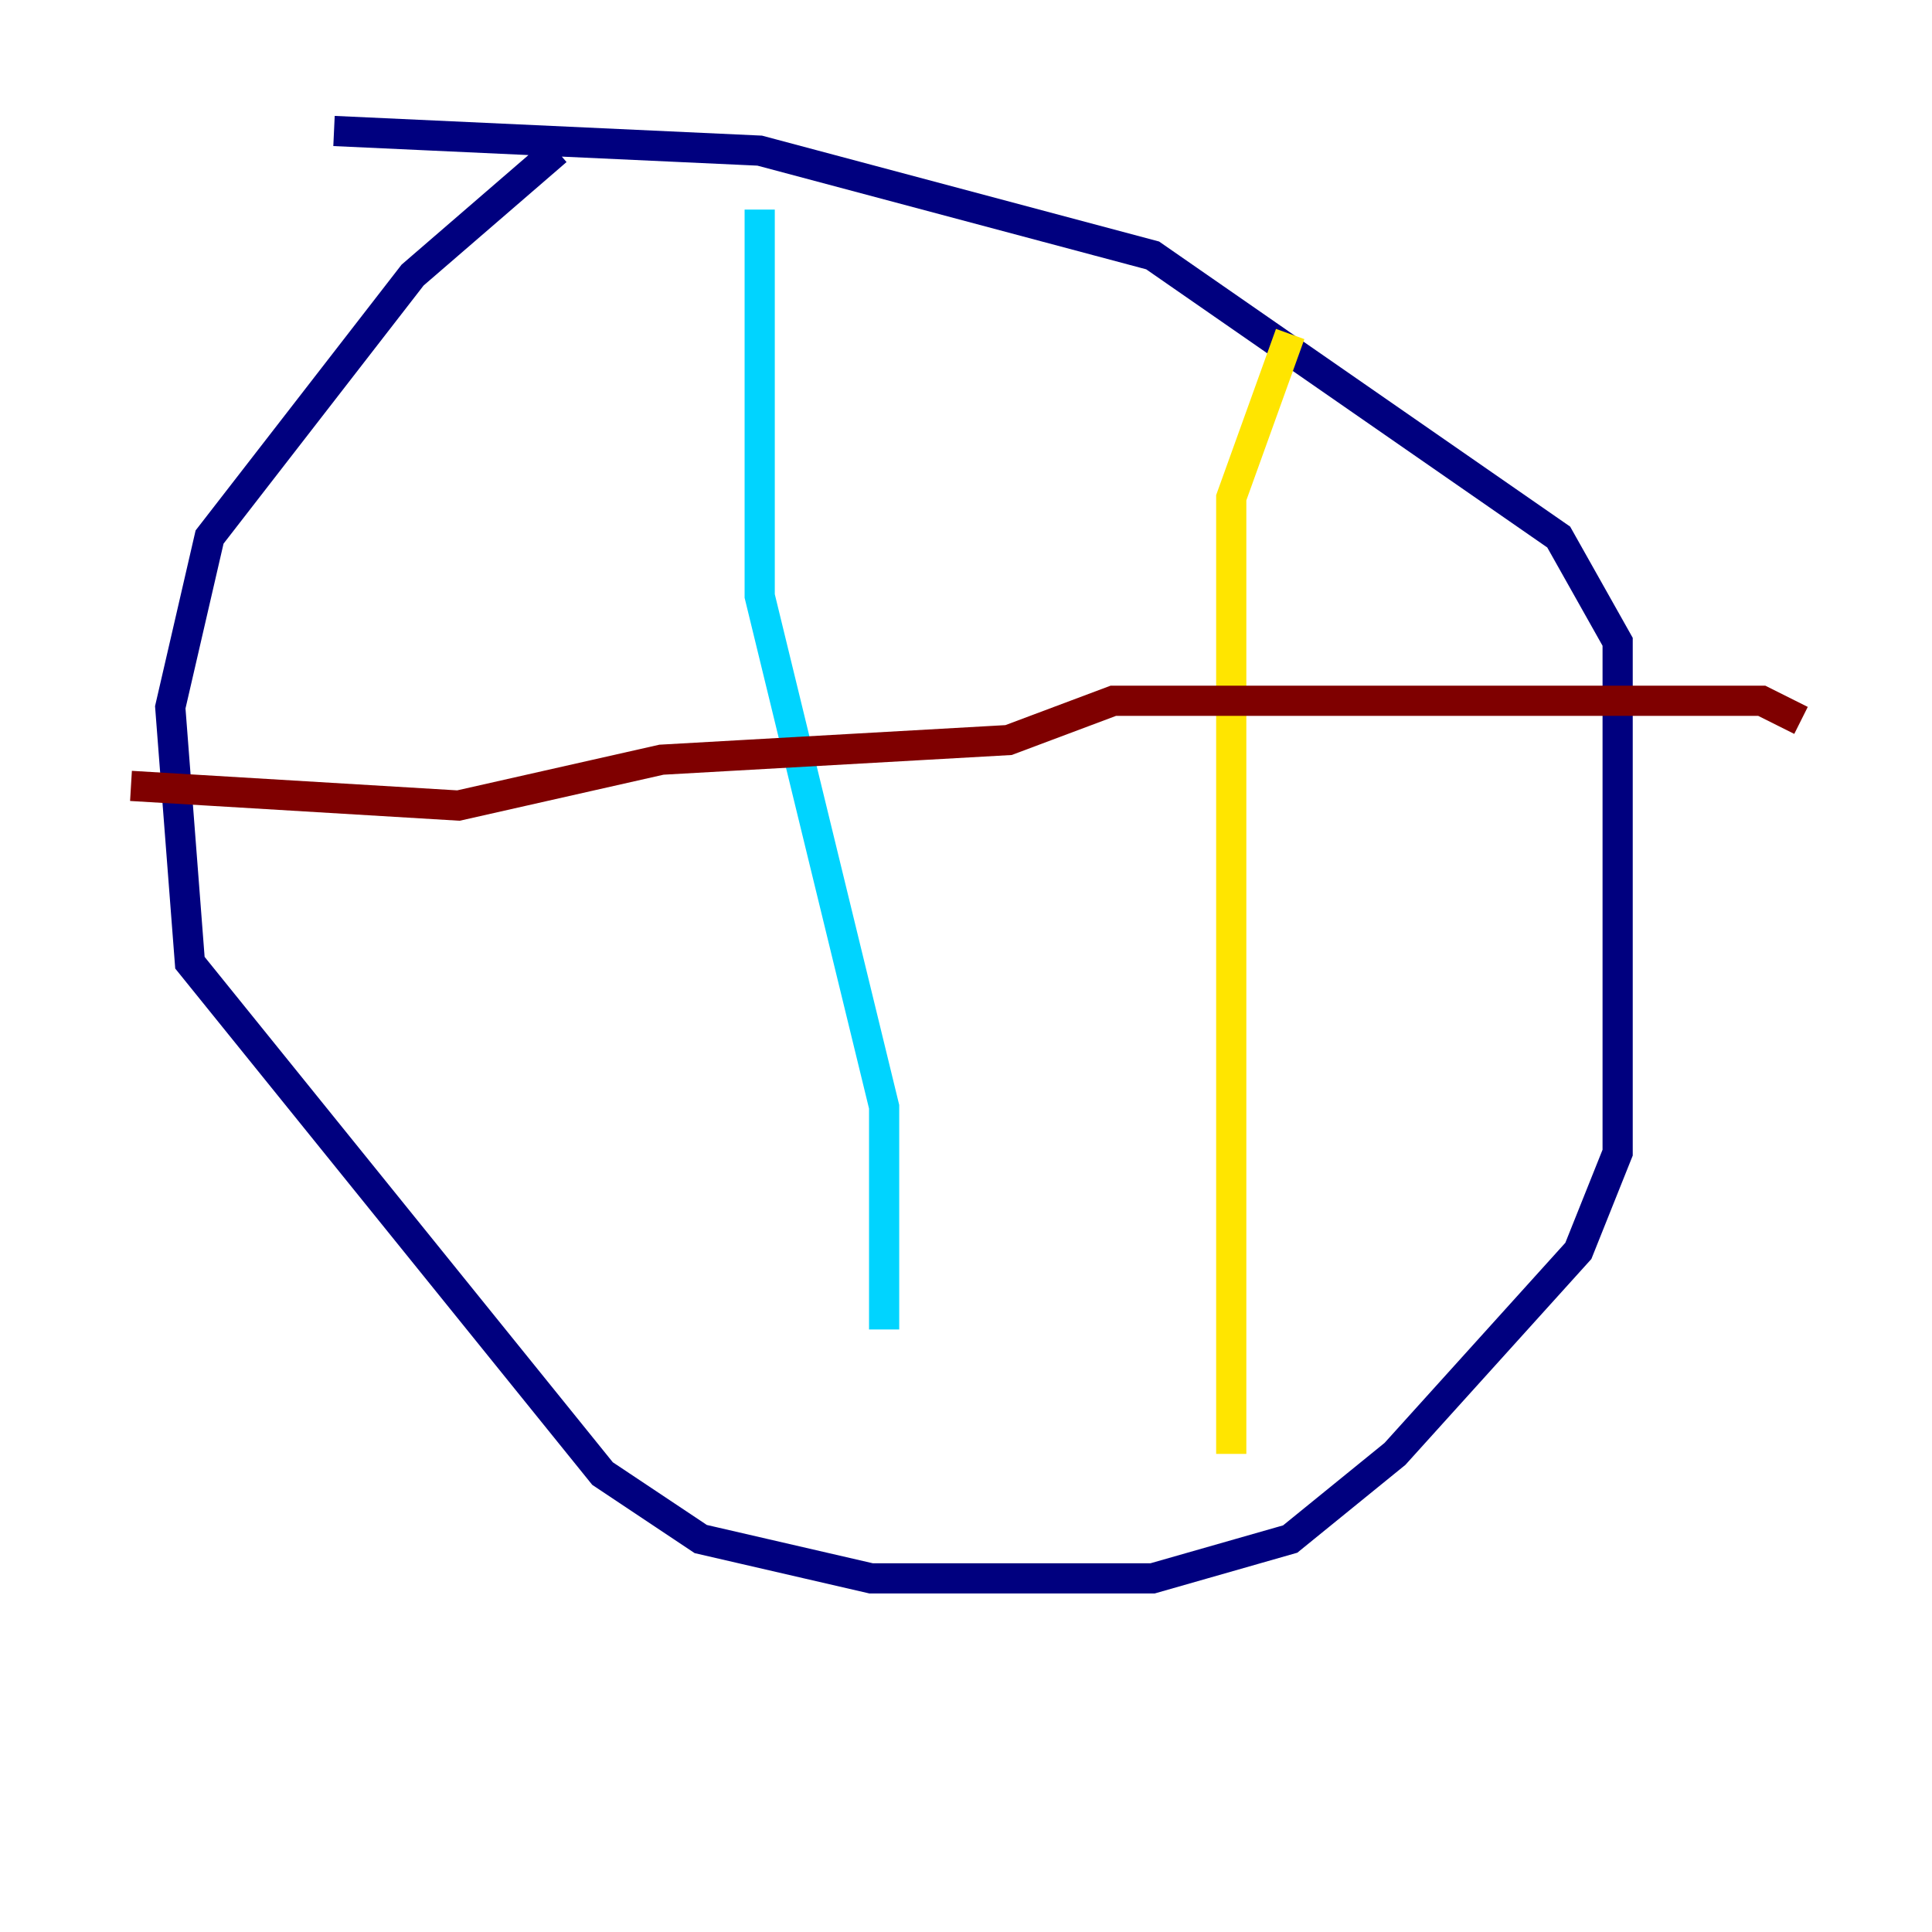 <?xml version="1.0" encoding="utf-8" ?>
<svg baseProfile="tiny" height="128" version="1.2" viewBox="0,0,128,128" width="128" xmlns="http://www.w3.org/2000/svg" xmlns:ev="http://www.w3.org/2001/xml-events" xmlns:xlink="http://www.w3.org/1999/xlink"><defs /><polyline fill="none" points="36.881,9.98 27.336,18.224 13.885,35.58 11.281,46.861 12.583,63.783 39.919,97.627 46.427,101.966 57.709,104.57 76.366,104.57 85.478,101.966 92.42,96.325 104.57,82.875 107.173,76.366 107.173,42.522 103.268,35.58 76.366,16.922 50.332,9.98 22.129,8.678" stroke="#00007f" stroke-width="2" /><polyline fill="none" points="50.332,13.885 50.332,39.485 58.576,73.329 58.576,88.081" stroke="#00d4ff" stroke-width="2" /><polyline fill="none" points="85.478,22.129 81.573,32.976 81.573,96.325" stroke="#ffe500" stroke-width="2" /><polyline fill="none" points="8.678,52.068 30.373,53.37 43.824,50.332 66.82,49.031 73.763,46.427 116.719,46.427 119.322,47.729" stroke="#7f0000" stroke-width="2" /></svg>